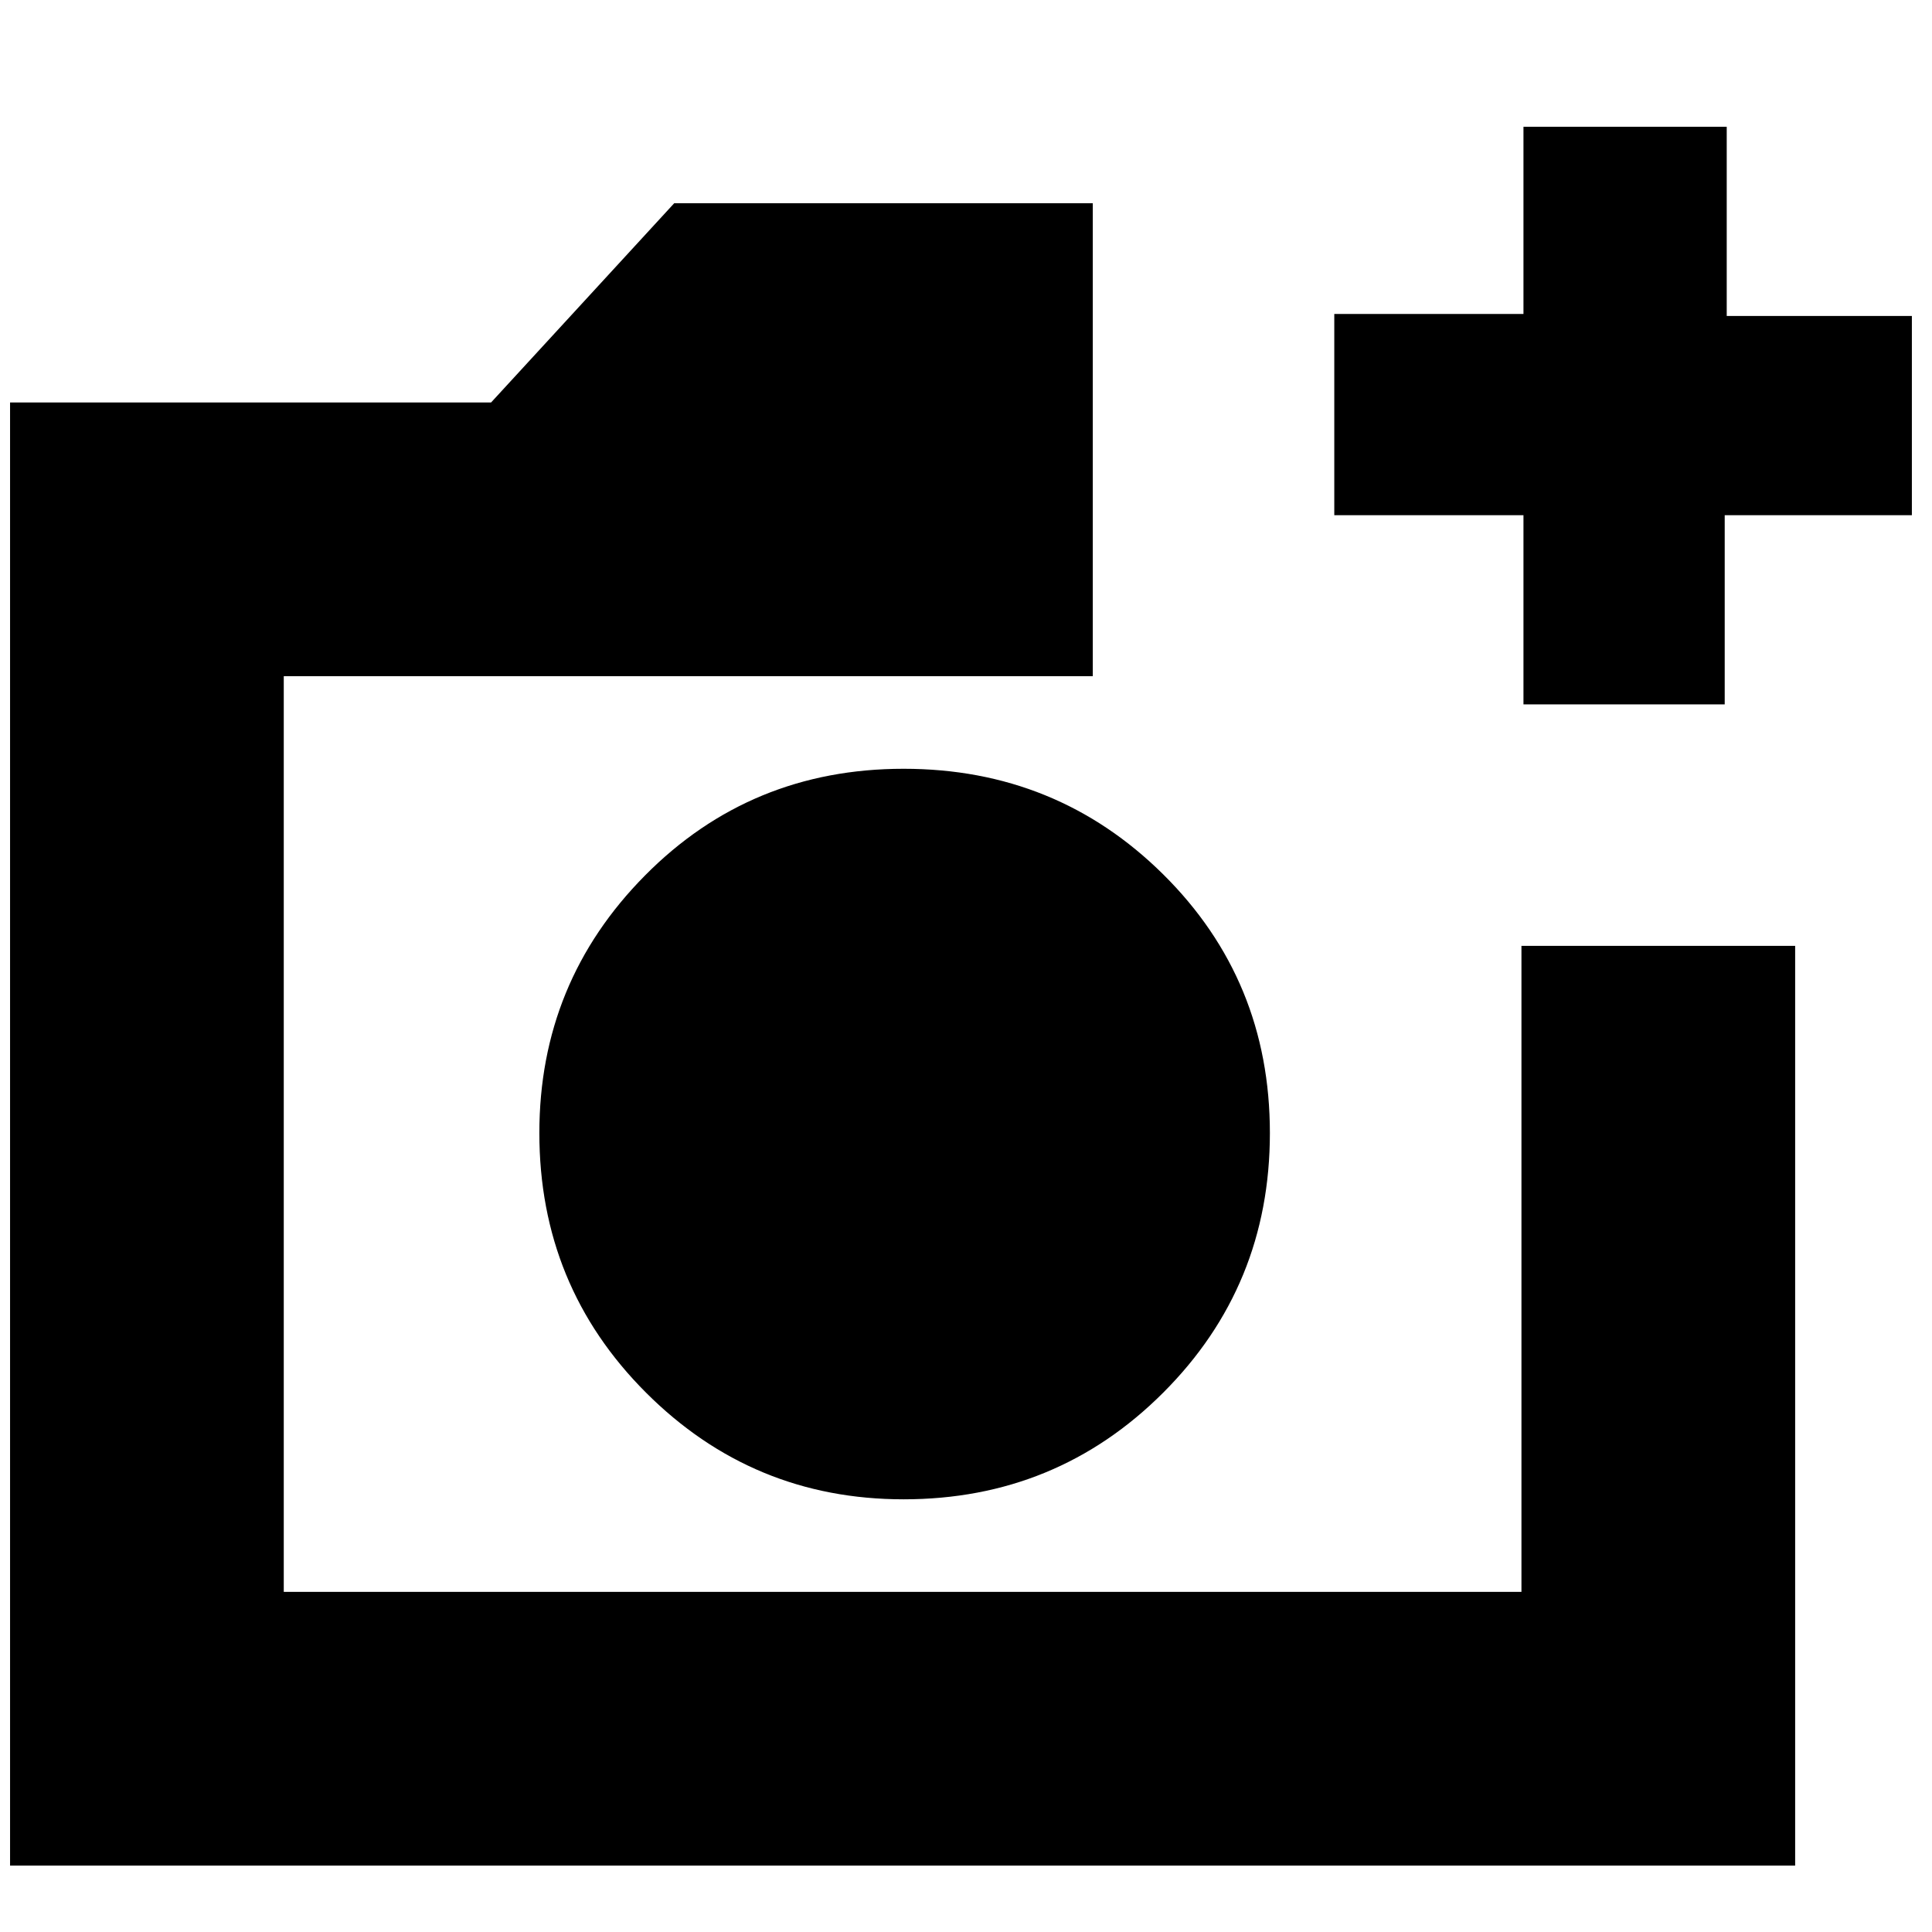 <svg xmlns="http://www.w3.org/2000/svg" height="24" width="24"><path d="M11.225 18.625Q13.125 18.625 14.45 17.3Q15.775 15.975 15.775 14.075Q15.775 12.175 14.45 10.862Q13.125 9.55 11.225 9.55Q9.325 9.55 8.013 10.875Q6.7 12.2 6.7 14.075Q6.7 15.975 8.025 17.3Q9.35 18.625 11.225 18.625ZM0.125 23.175V5H6.1L8.375 2.525H13.575V8.4H3.525V19.775H18.9V11.75H22.3V23.175ZM18.925 8.75V6.4H16.575V3.9H18.925V1.575H21.45V3.925H23.75V6.4H21.425V8.75ZM3.525 19.775V8.4V11.75V19.775Z"/></svg>